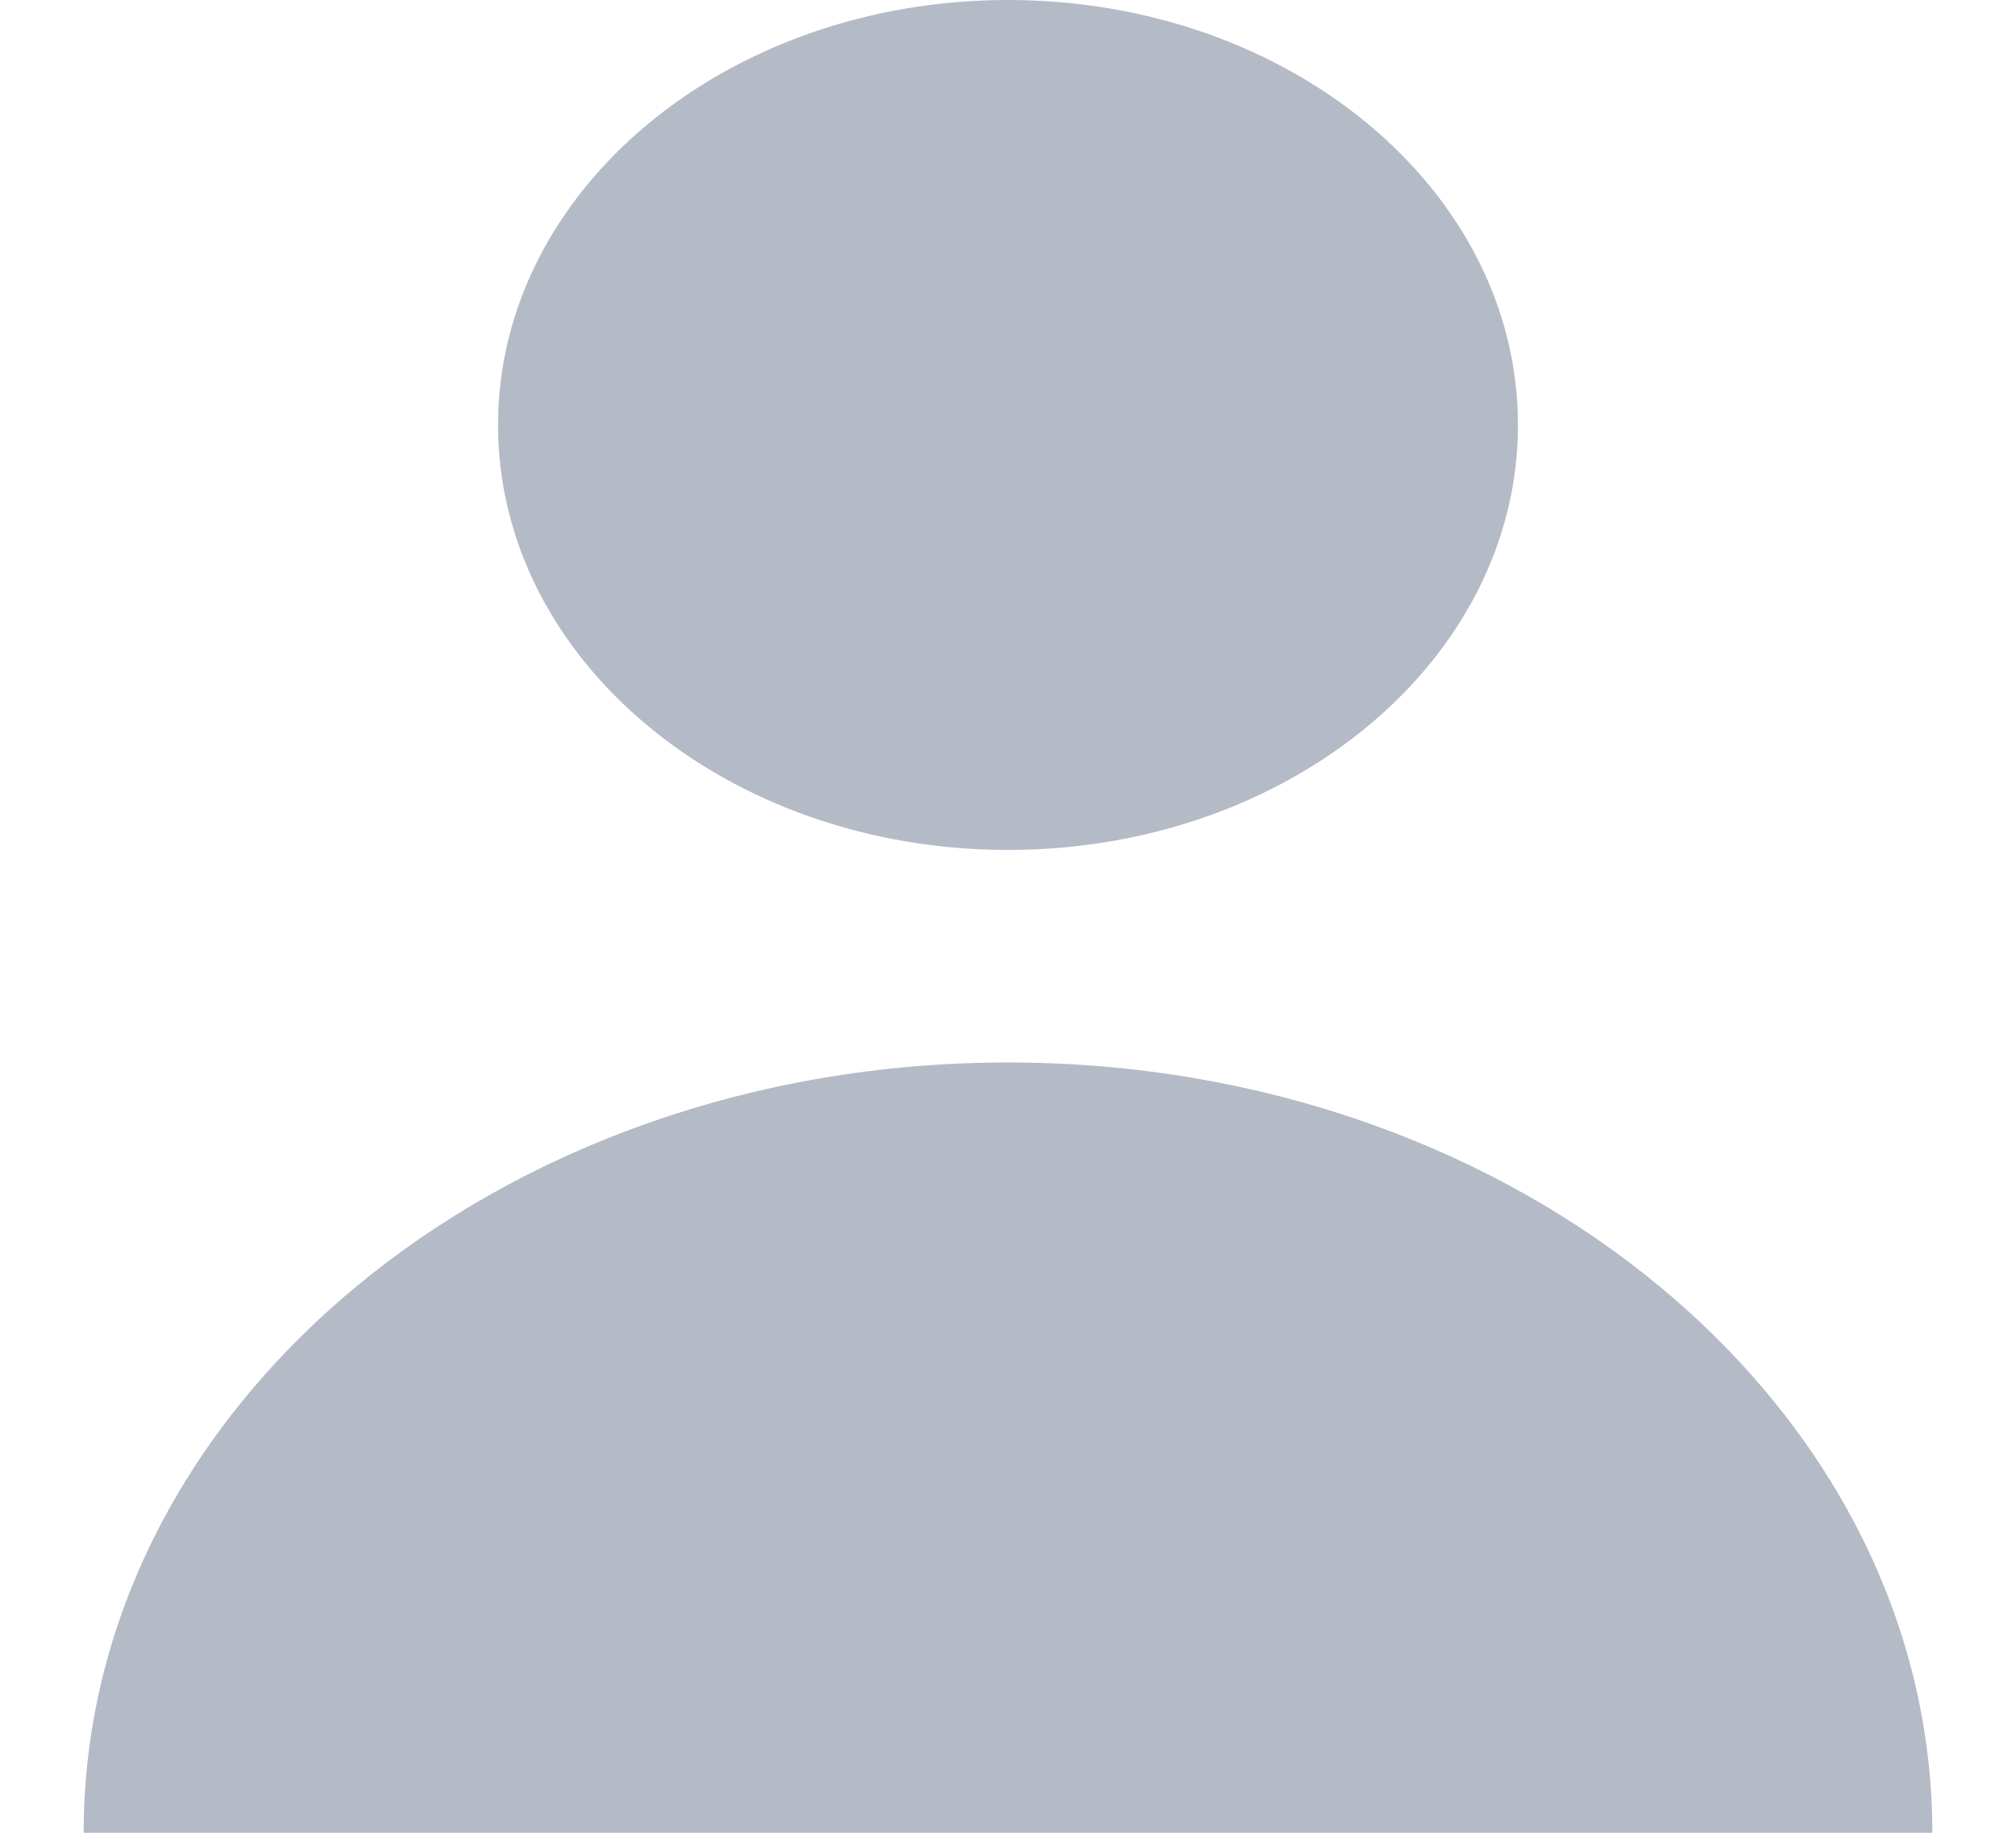 <svg width="22" height="20" viewBox="0 0 22 20" fill="none" xmlns="http://www.w3.org/2000/svg">
<path d="M11 9.275C14.074 9.275 16.565 7.199 16.565 4.638C16.565 2.076 14.074 0 11 0C7.926 0 5.435 2.076 5.435 4.638C5.435 7.199 7.926 9.275 11 9.275Z" fill="#B4BBC6"/>
<path d="M11 11.594C5.429 11.594 0.913 15.358 0.913 20H21.087C21.087 15.358 16.571 11.594 11 11.594Z" fill="#B4BBC6"/>
</svg>
